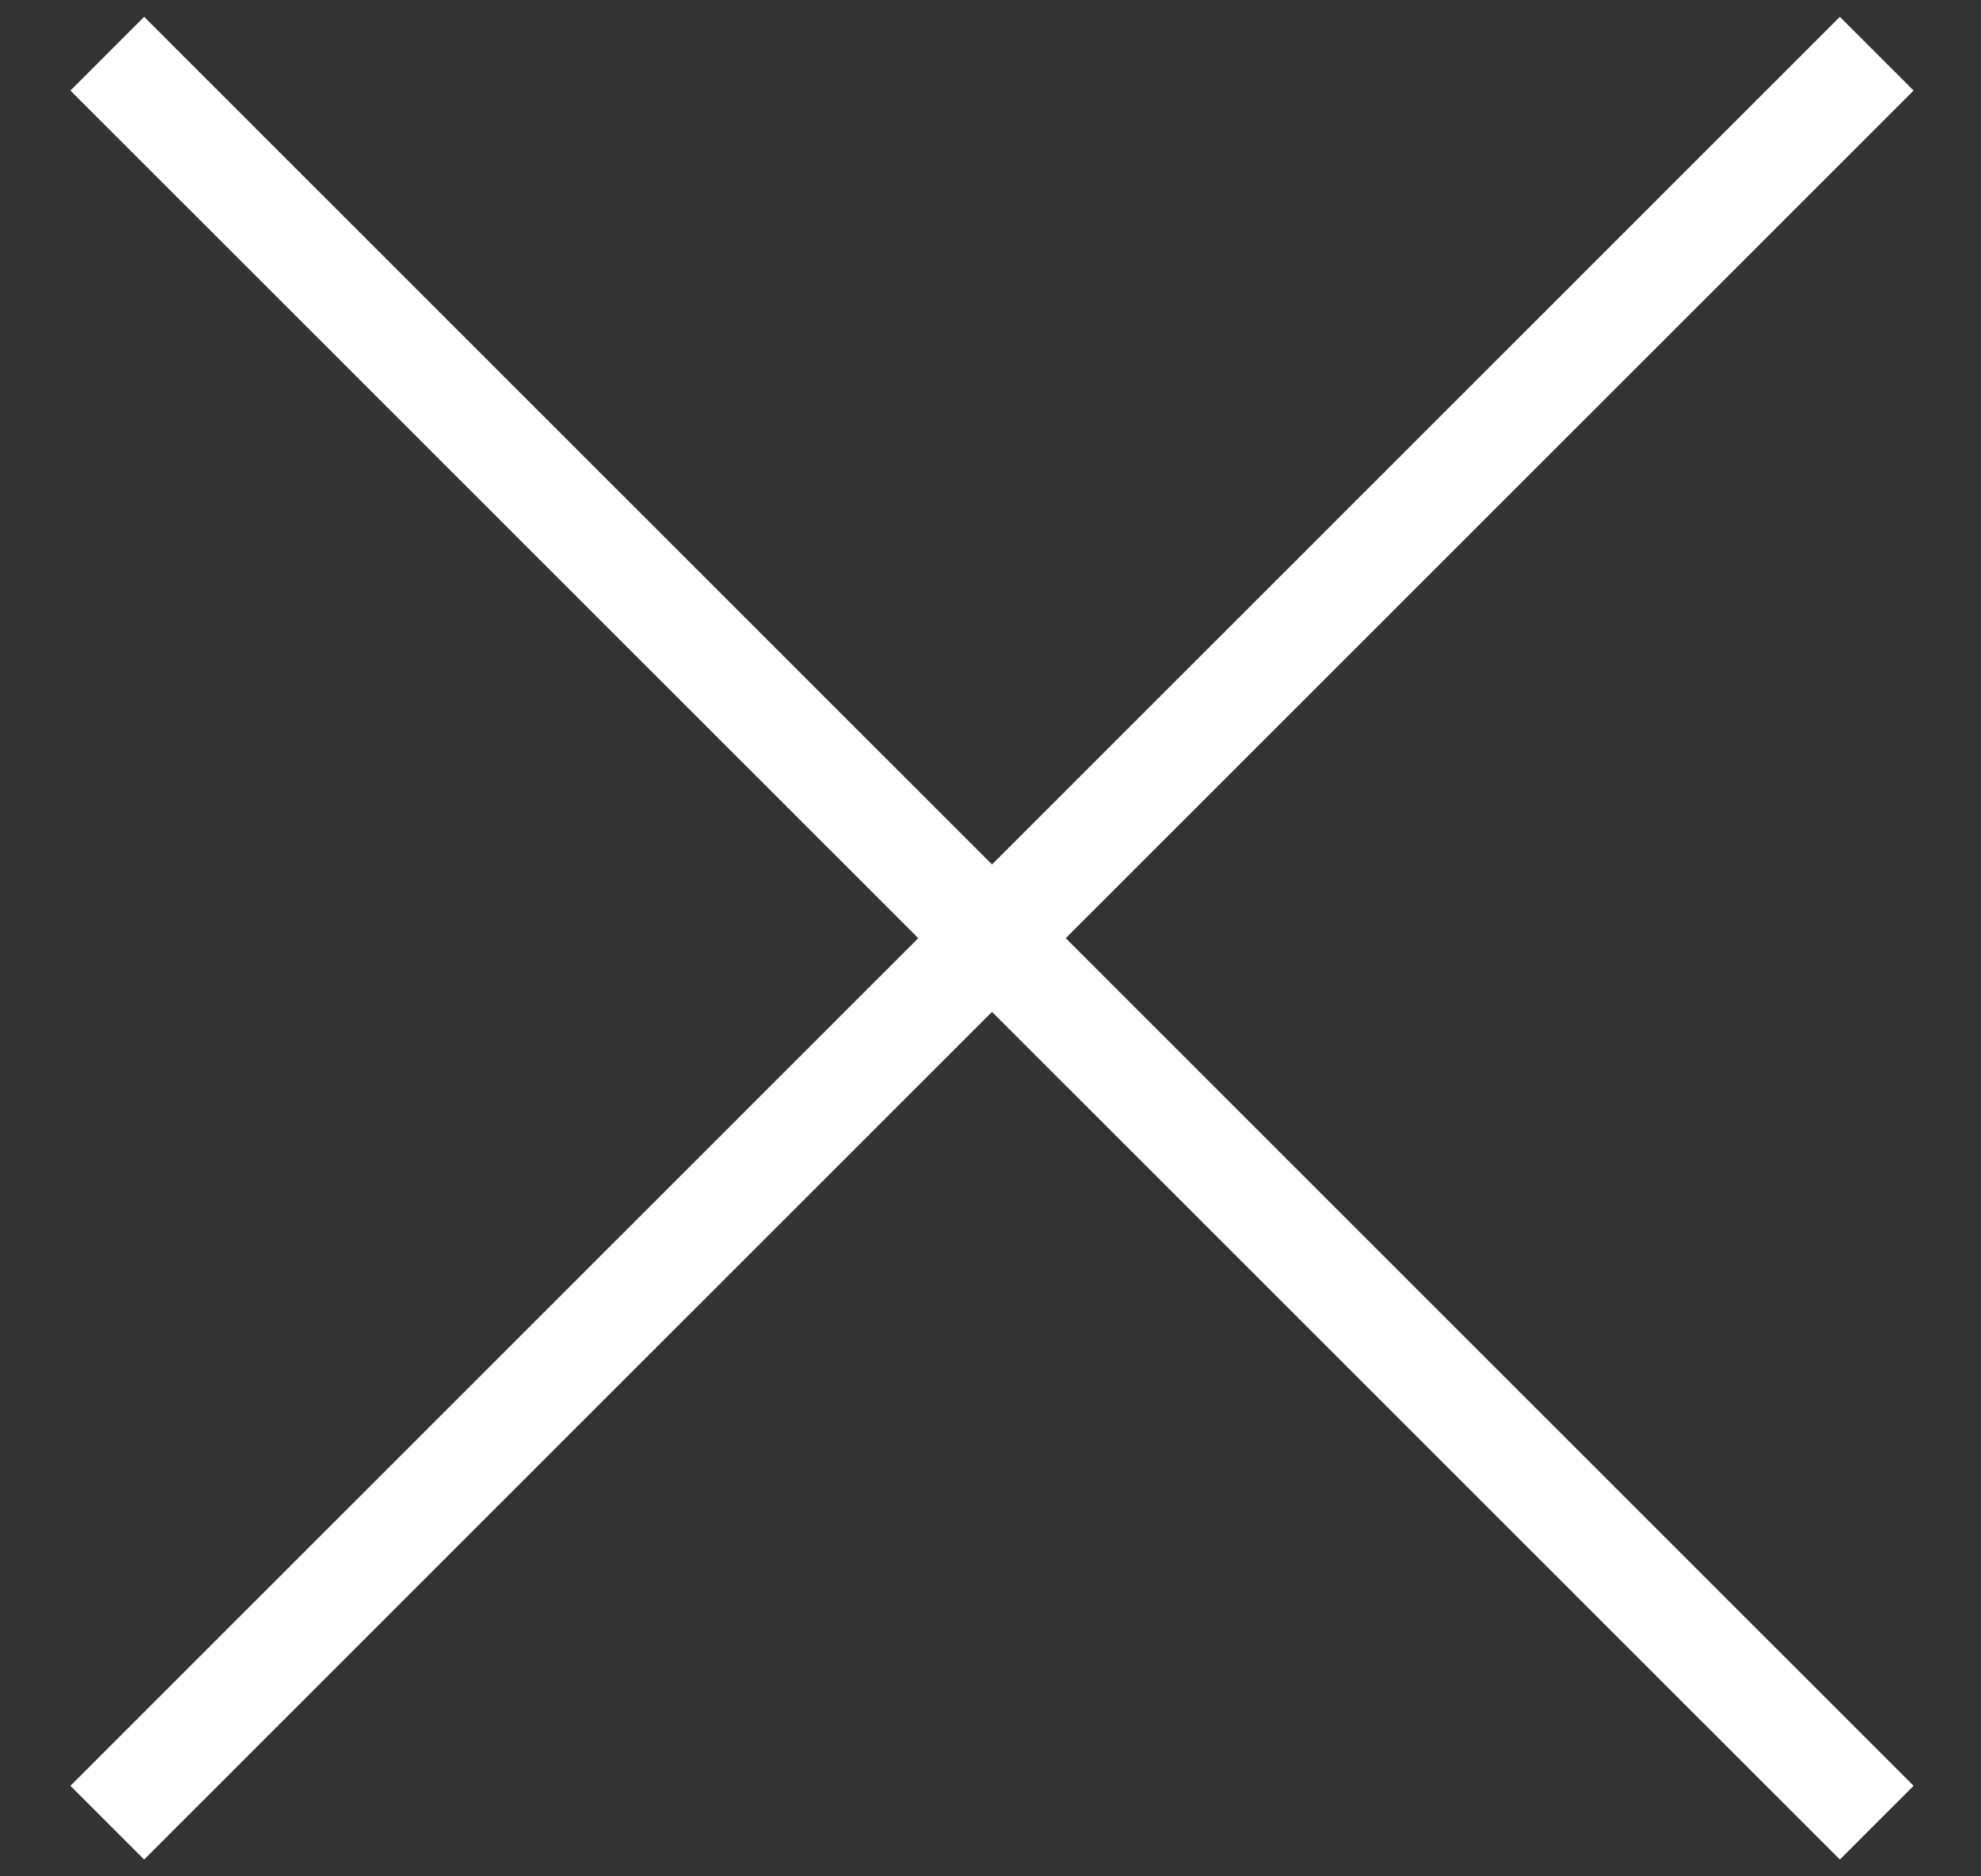 <svg width="19" height="18" viewBox="0 0 19 18" fill="none" xmlns="http://www.w3.org/2000/svg">
<rect x="0" y="0" width="19" height="18" fill="#333333" stroke="none"/>
<path d="M1.029 0.515L18 17.485M1.029 17.485L18 0.515" stroke="#FFFFFF"/>
</svg>
